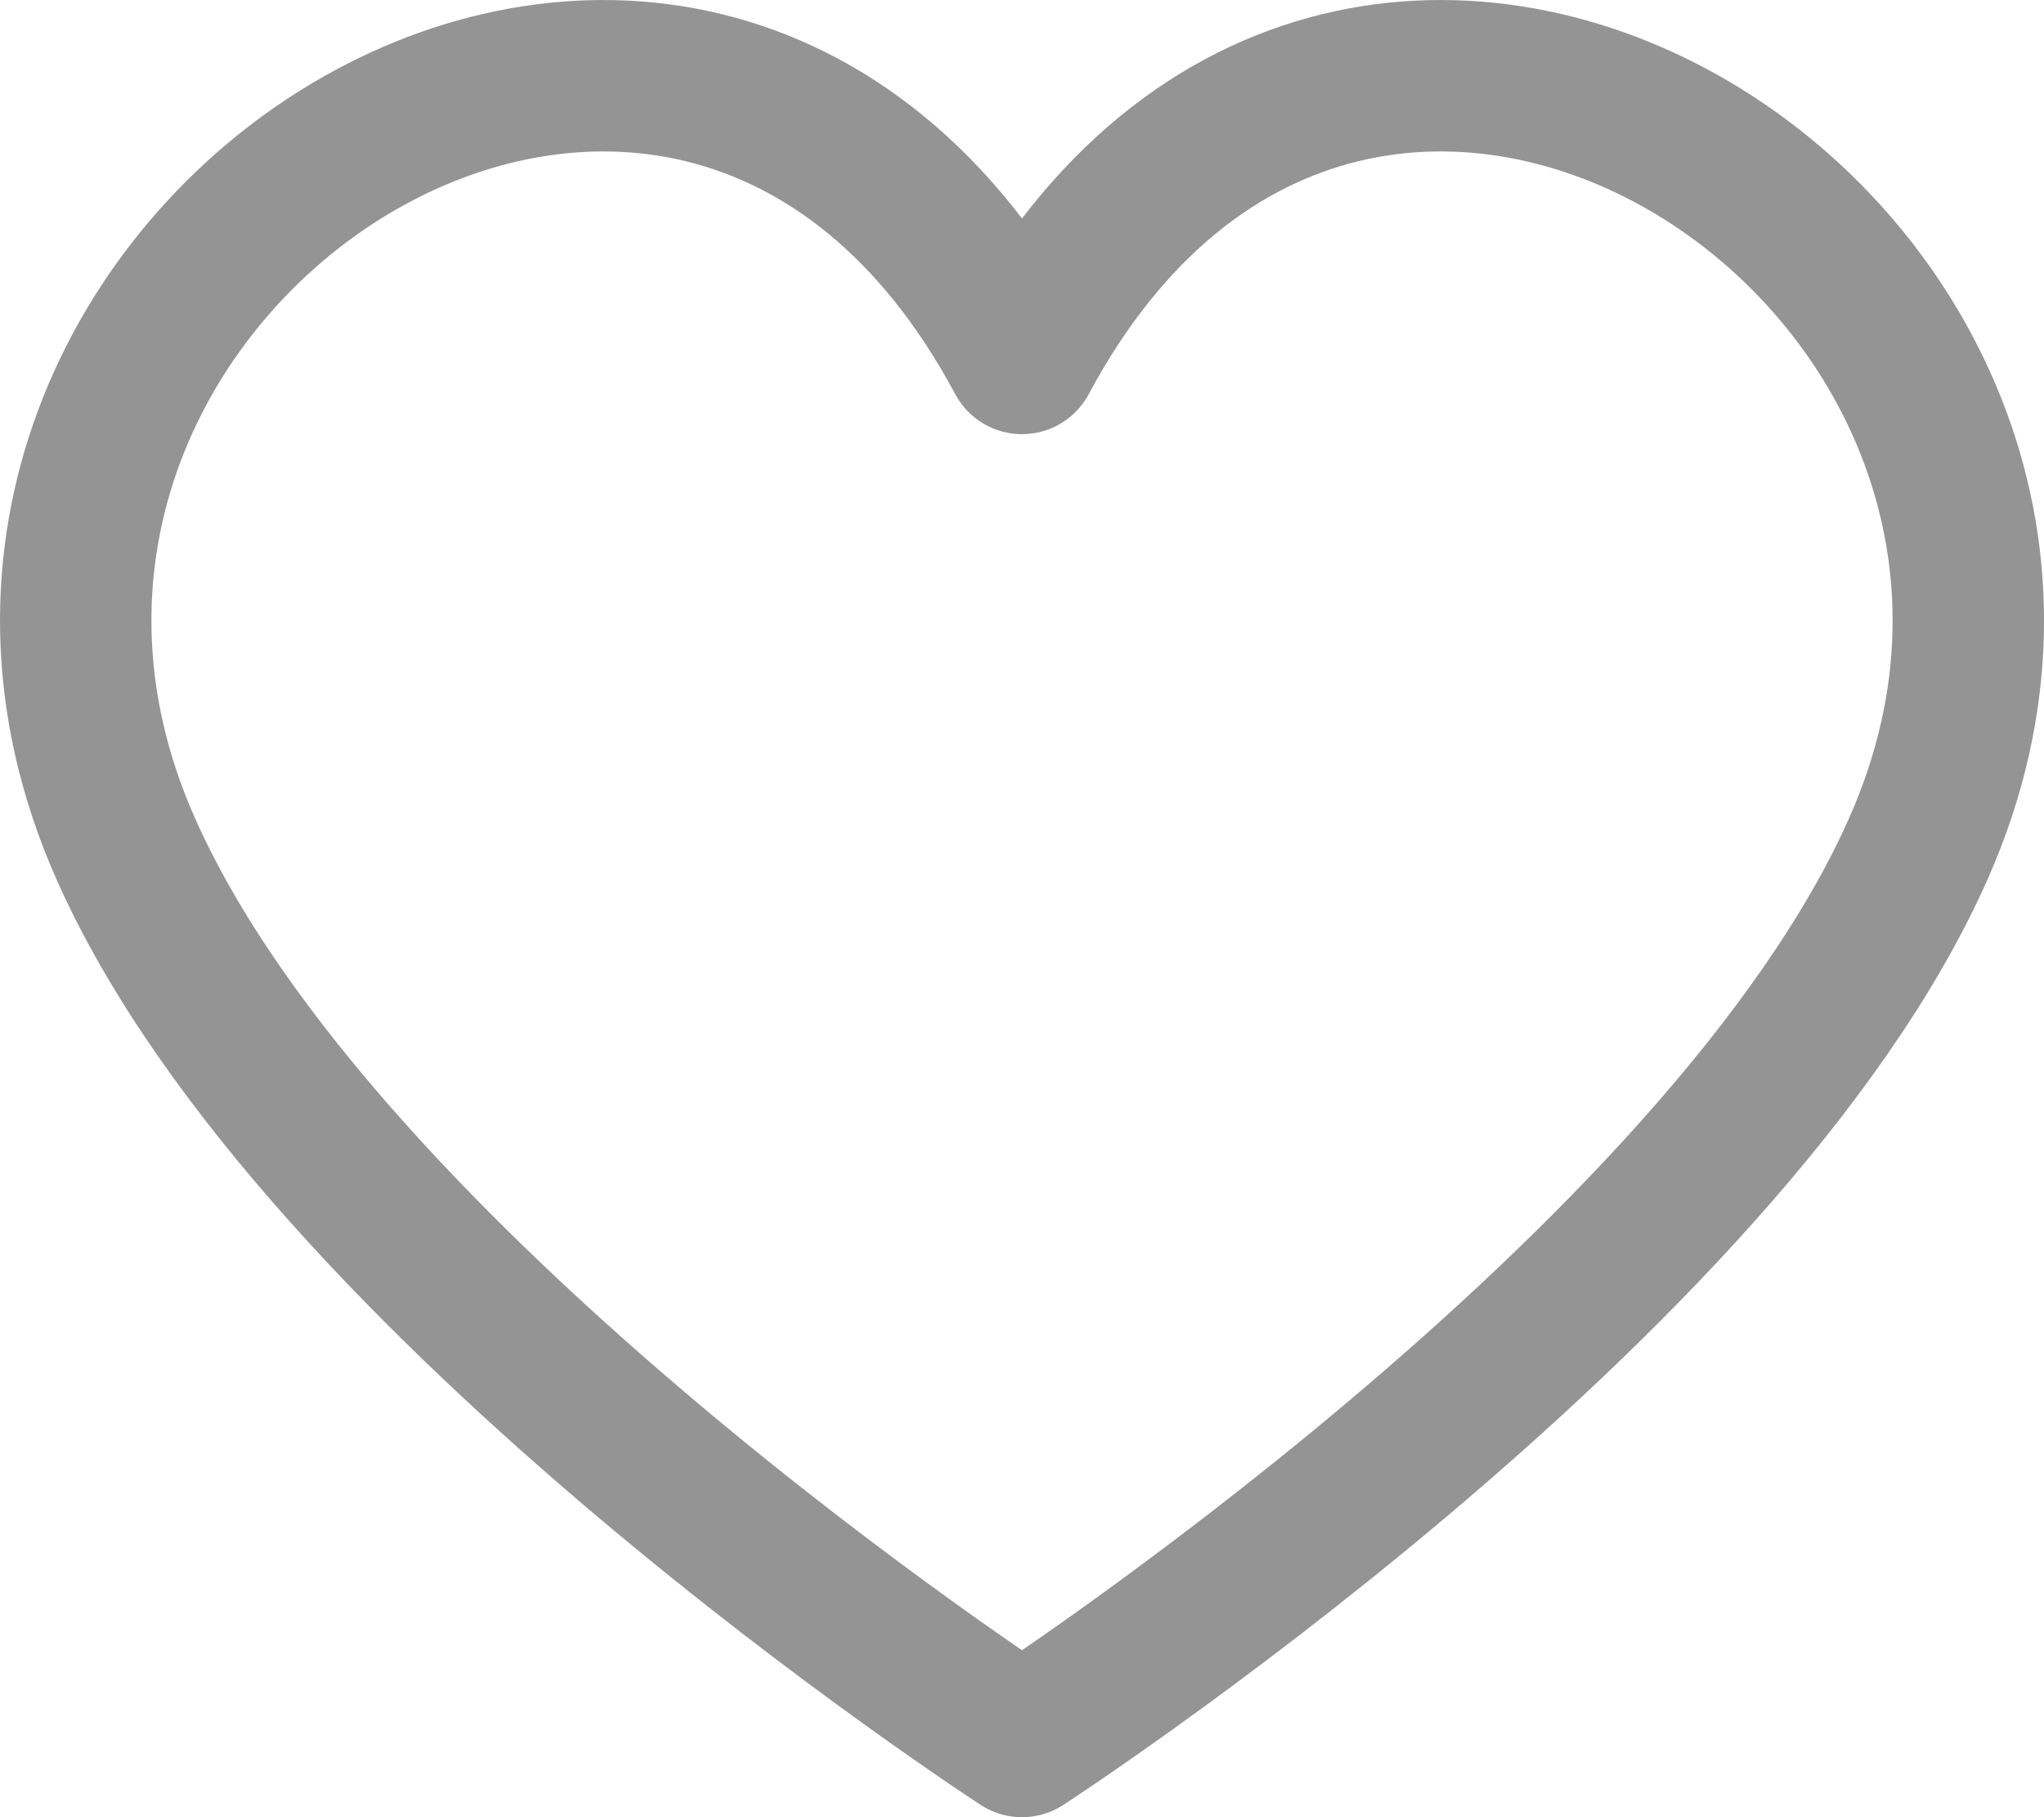 <svg width="27" height="24" viewBox="0 0 27 24" fill="none" xmlns="http://www.w3.org/2000/svg">
<path fill-rule="evenodd" clip-rule="evenodd" d="M13.5 23C13.5 23 4.205 16.972 1.654 11.194C-1.755 3.478 9.058 -3.563 13.5 4.734C17.943 -3.563 28.754 3.478 25.347 11.194C22.795 16.972 13.5 23 13.5 23Z" stroke="#949494" stroke-width="2" stroke-linecap="round" stroke-linejoin="round"/>
</svg>

